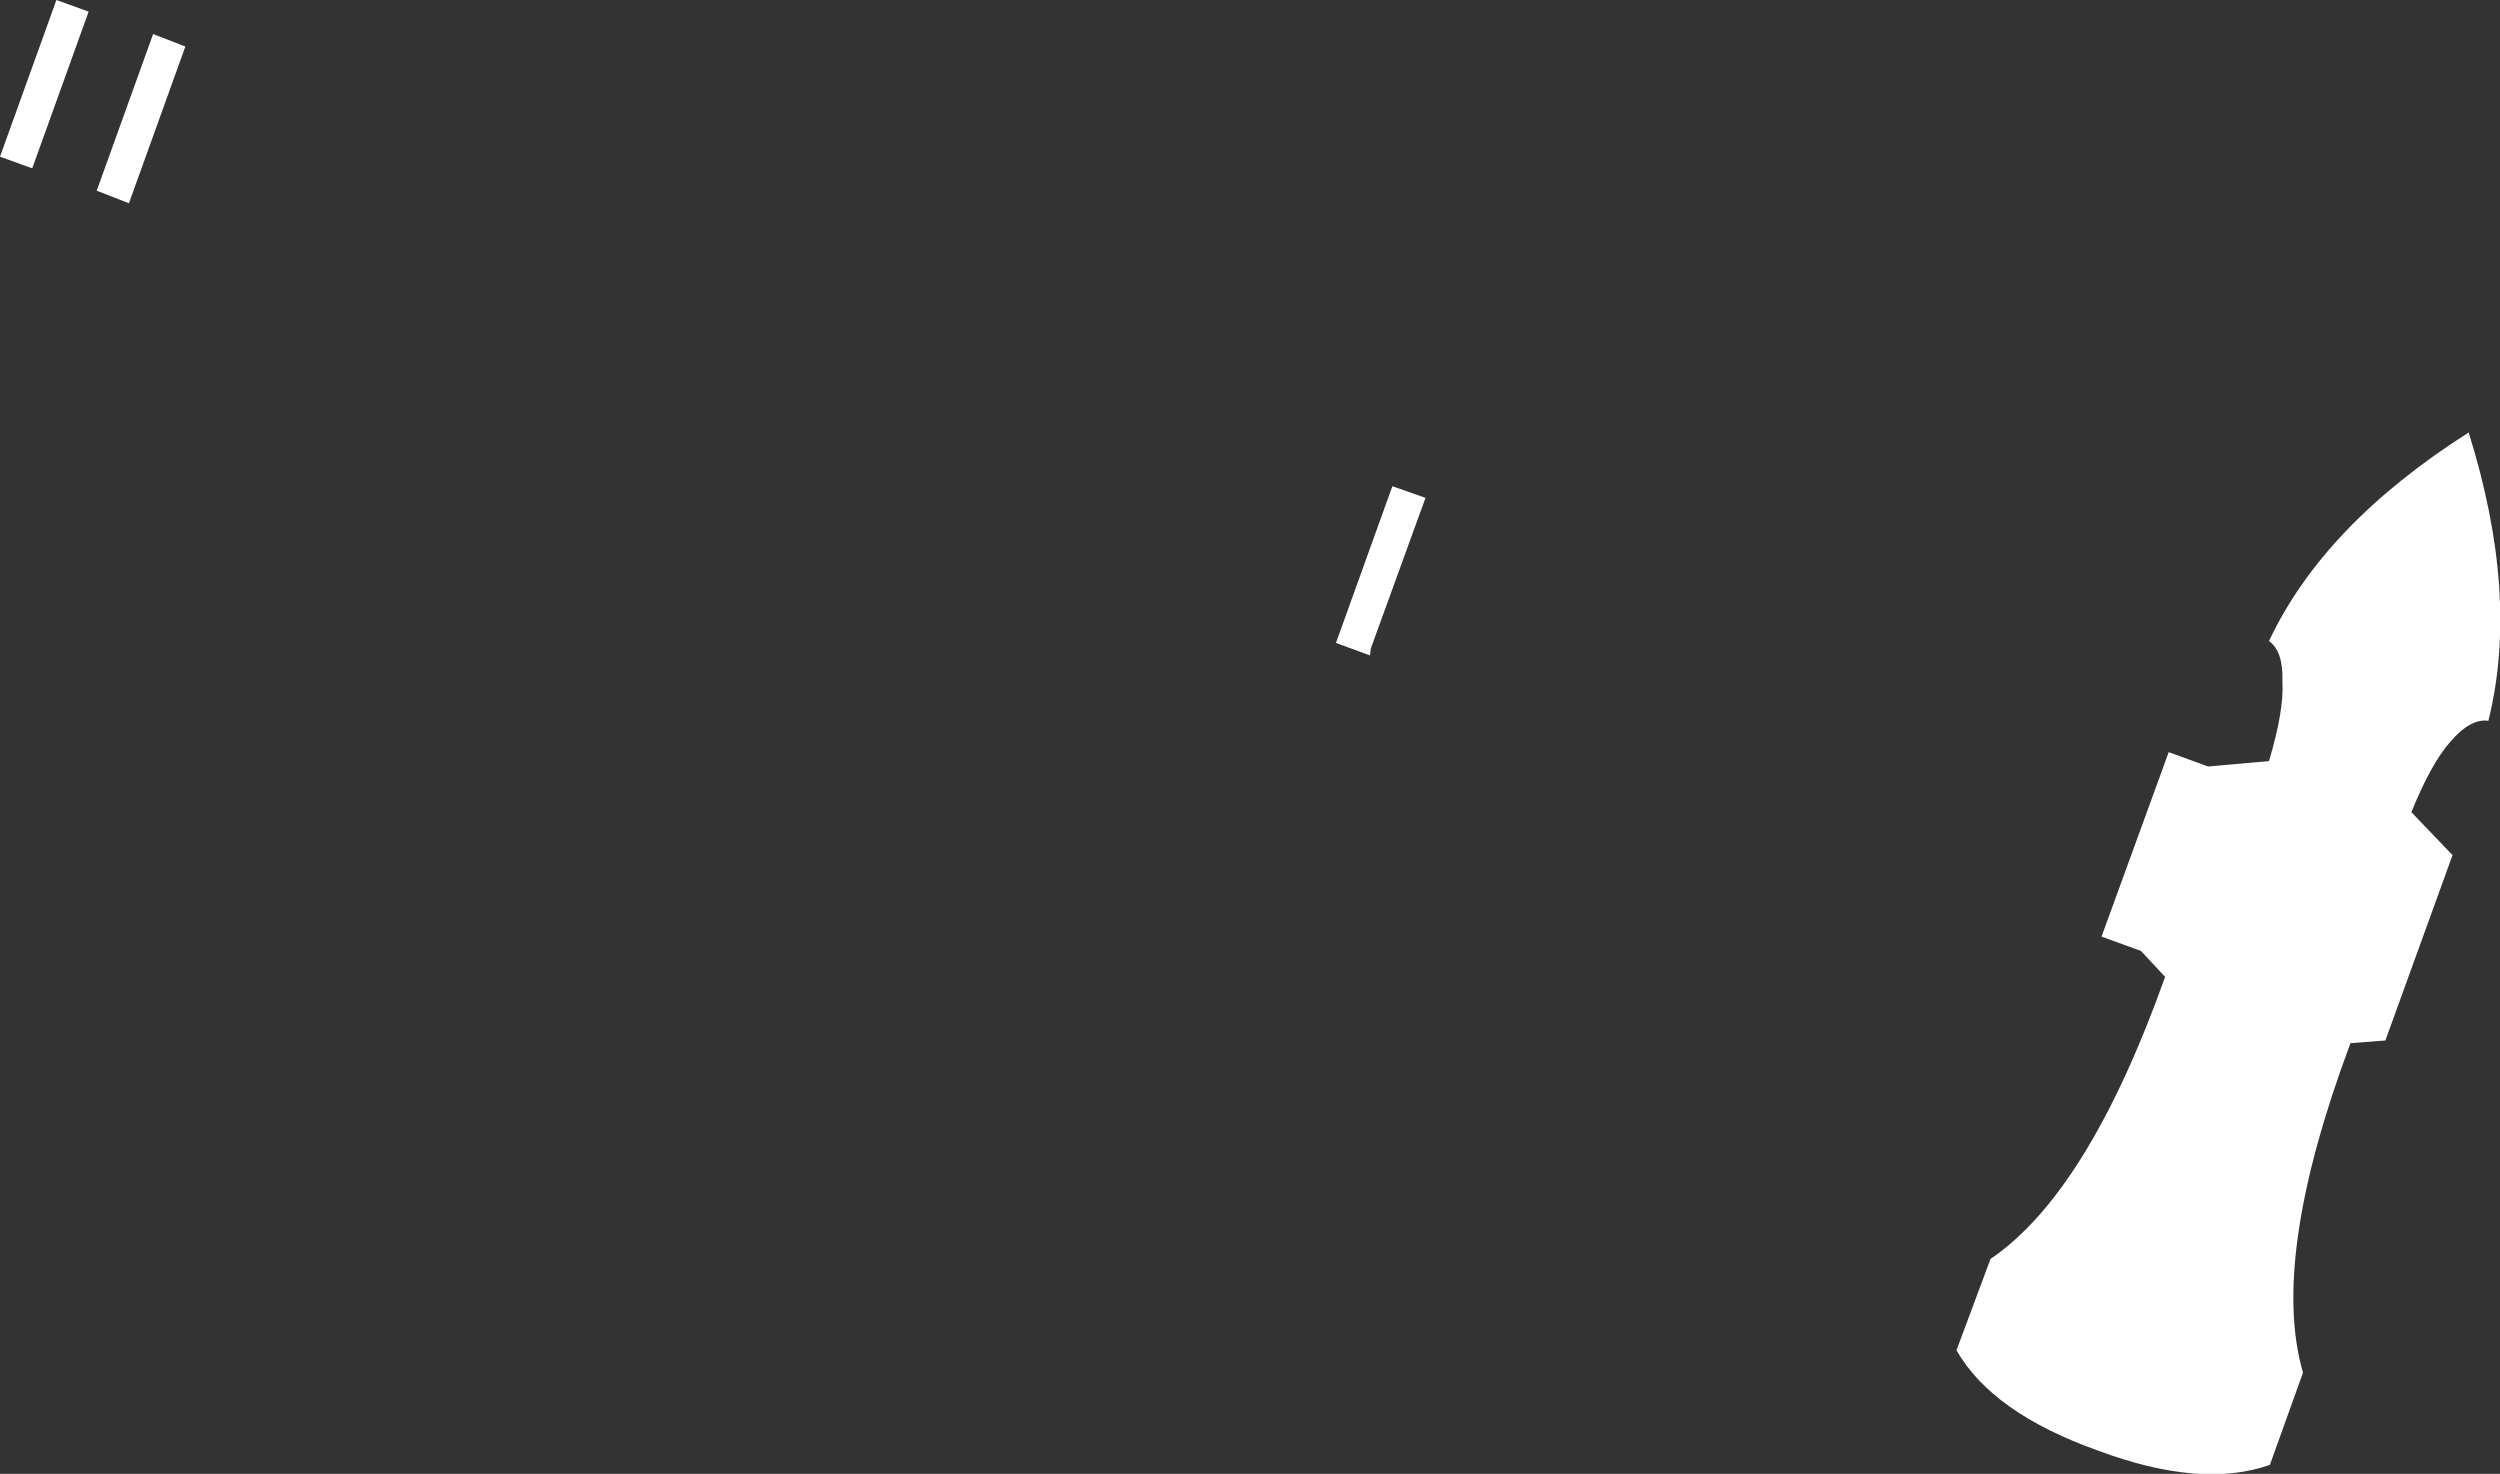 <?xml version="1.0" encoding="UTF-8" standalone="no"?>
<svg xmlns:xlink="http://www.w3.org/1999/xlink" height="82.3px" width="139.6px" xmlns="http://www.w3.org/2000/svg">
  <rect width="100%" height="100%" fill="#333333" stroke="none"/>
  <g transform="matrix(1.0, 0.0, 0.0, 1.0, -281.95, -343.75)">
    <path d="M290.5 345.65 L292.3 346.35 289.15 355.1 287.35 354.4 290.5 345.65 M285.1 343.75 L286.9 344.4 283.75 353.15 281.95 352.5 285.1 343.75 M419.8 367.9 Q422.65 377.0 420.9 384.0 419.9 383.85 418.75 385.2 417.7 386.4 416.6 389.1 L418.9 391.5 415.15 401.85 413.2 402.0 Q408.7 414.05 410.55 420.4 L408.7 425.55 Q404.85 426.9 399.1 424.75 393.2 422.65 391.2 419.15 L393.1 414.05 Q398.55 410.35 402.85 398.3 L401.5 396.85 399.3 396.05 403.05 385.75 405.25 386.55 408.65 386.25 Q409.5 383.4 409.4 381.8 409.45 380.1 408.65 379.55 411.7 373.05 419.8 367.9 M356.55 379.65 L359.7 370.9 361.55 371.55 358.5 379.95 358.45 380.35 356.55 379.65" fill="#ffffff" fill-rule="evenodd" stroke="none"/>
  </g>
</svg>
